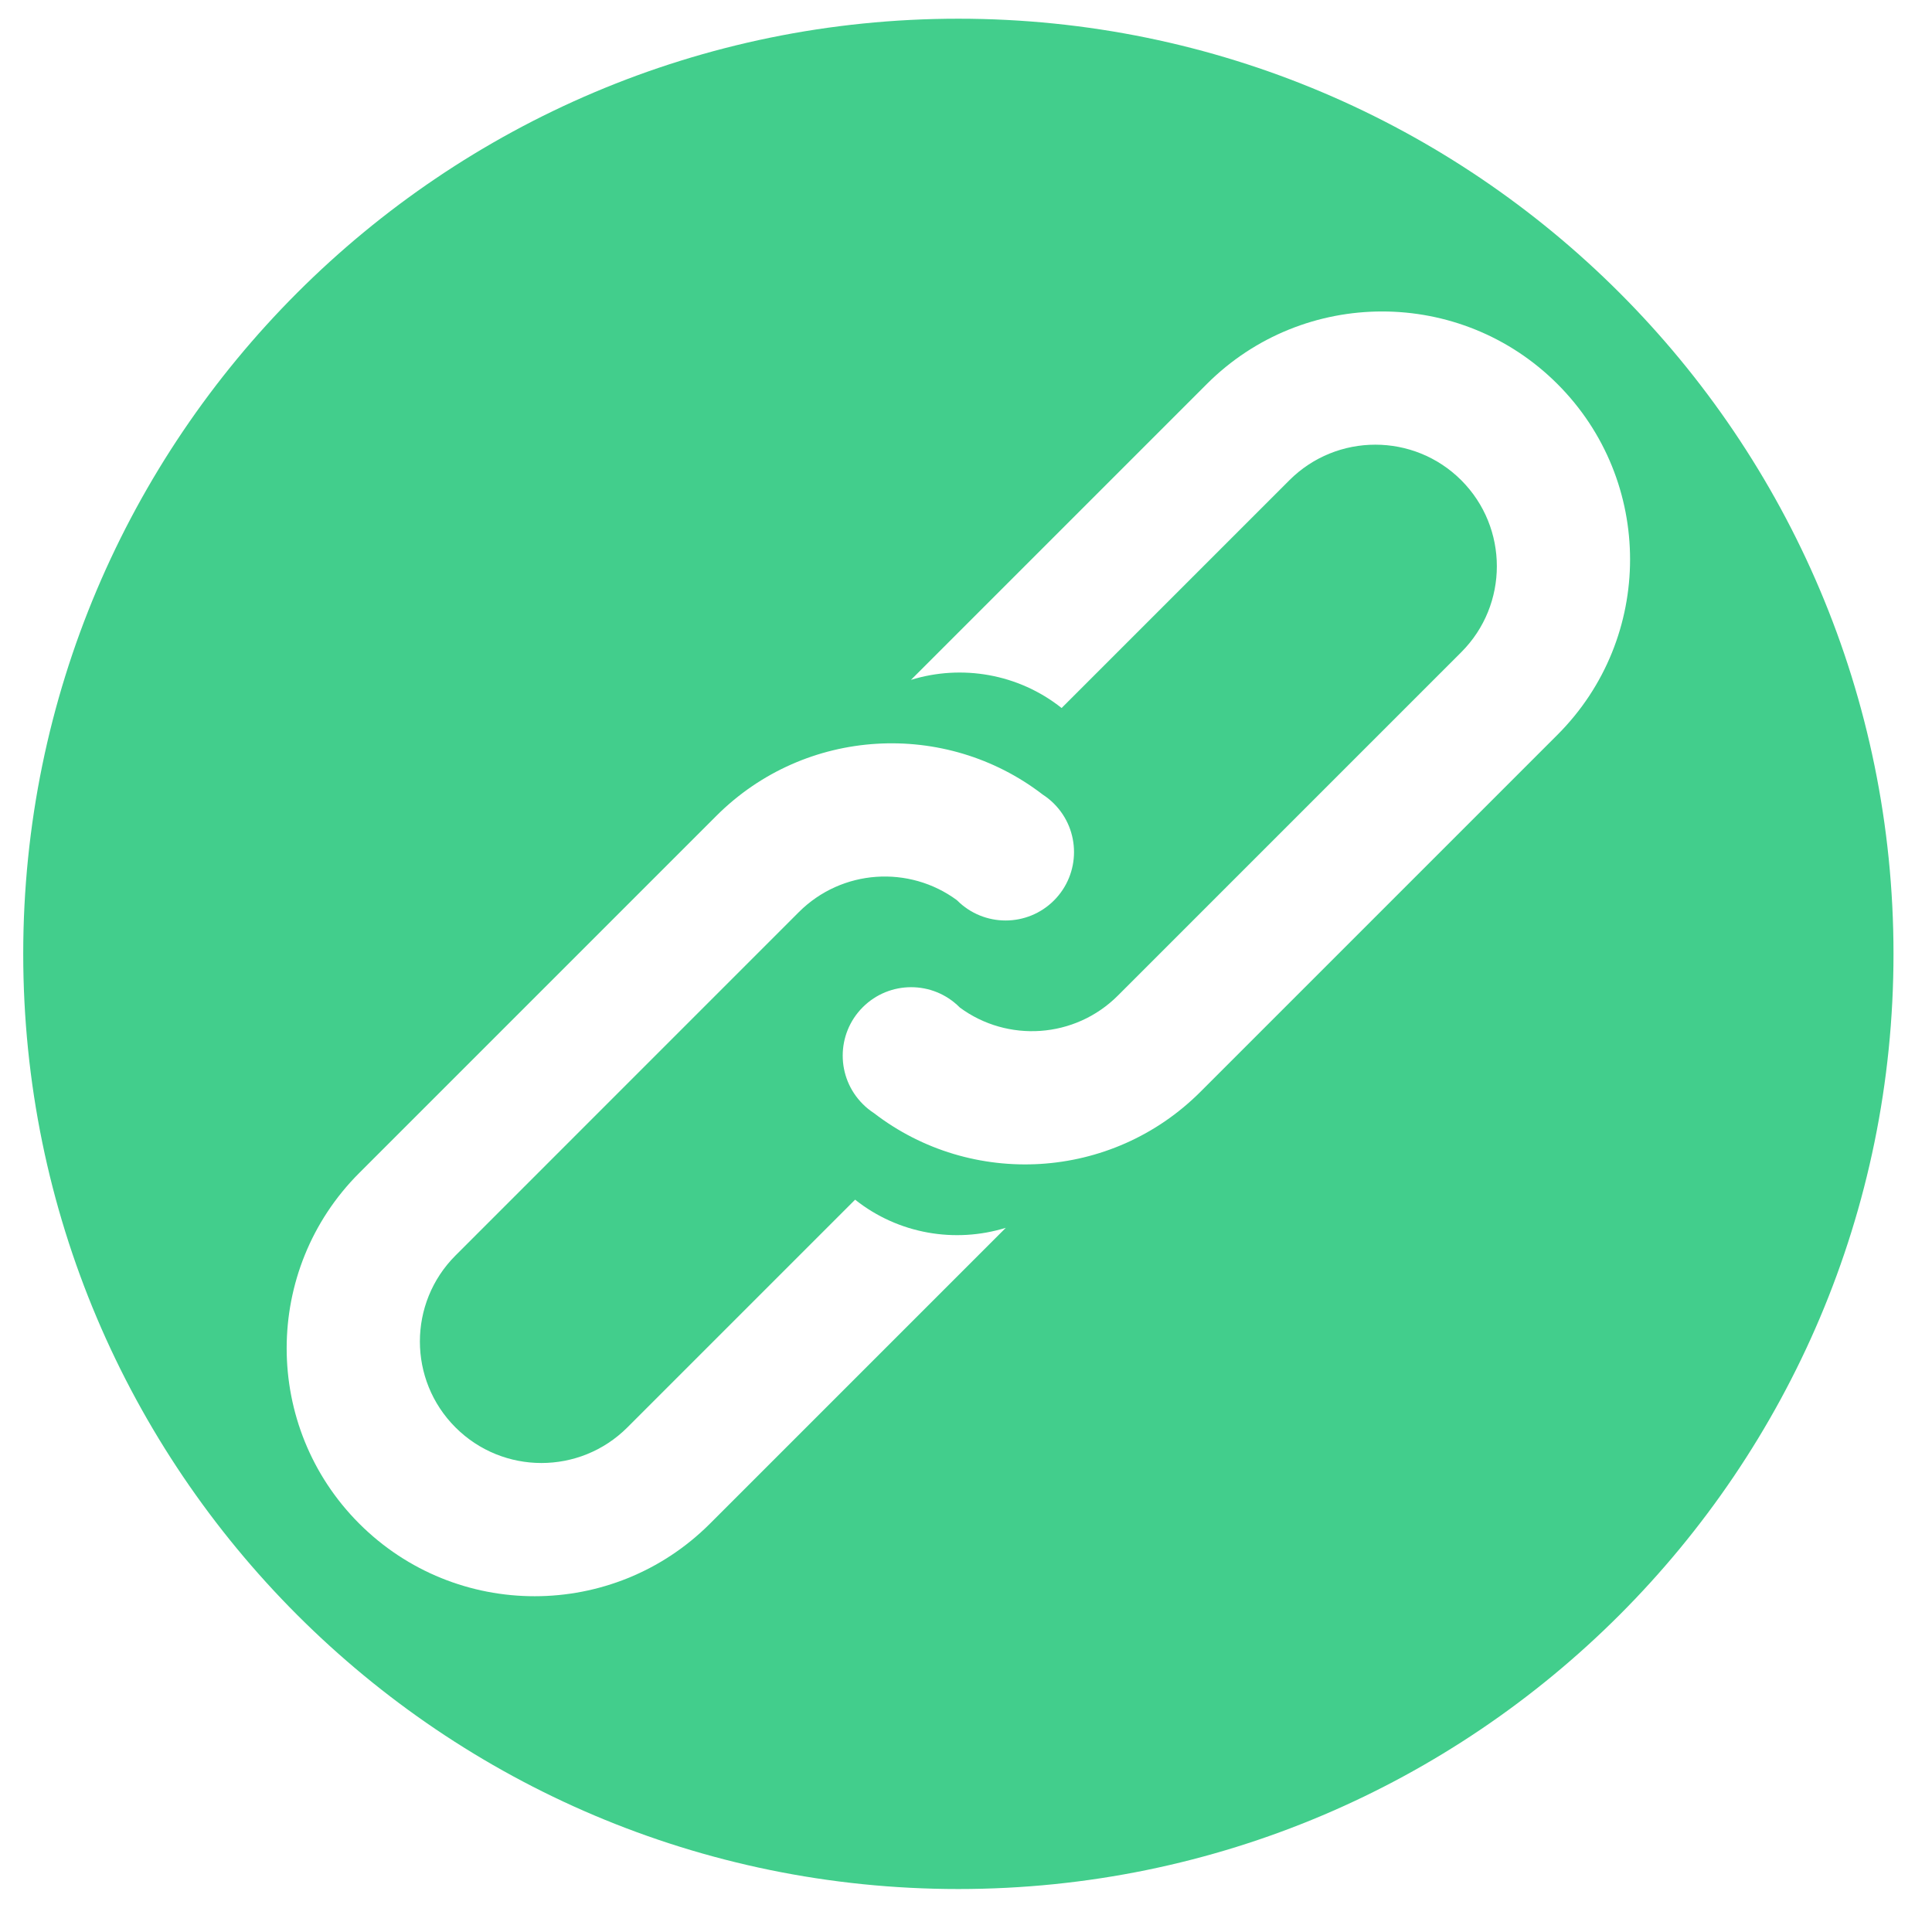 <?xml version="1.0" encoding="UTF-8" standalone="no"?><!DOCTYPE svg PUBLIC "-//W3C//DTD SVG 1.1//EN" "http://www.w3.org/Graphics/SVG/1.1/DTD/svg11.dtd"><svg width="100%" height="100%" viewBox="0 0 41 41" version="1.1" xmlns="http://www.w3.org/2000/svg" xmlns:xlink="http://www.w3.org/1999/xlink" xml:space="preserve" xmlns:serif="http://www.serif.com/" style="fill-rule:evenodd;clip-rule:evenodd;stroke-linejoin:round;stroke-miterlimit:2;"><path id="link-icon" d="M20.338,0.397c10.953,0 19.845,8.892 19.845,19.845c0,10.953 -8.892,19.846 -19.845,19.846c-10.953,0 -19.845,-8.893 -19.845,-19.846c0,-10.953 8.892,-19.845 19.845,-19.845Zm-0.031,18.706c-1.01,-0.745 -2.44,-0.66 -3.354,0.253l-7.287,7.288c-1.007,1.007 -1.007,2.642 0,3.648c1.007,1.007 2.641,1.007 3.648,0l4.833,-4.833c0.919,0.731 2.123,0.929 3.198,0.597l-6.278,6.278c-2.054,2.054 -5.389,2.054 -7.443,0c-2.054,-2.054 -2.054,-5.389 0,-7.442l7.577,-7.577c1.89,-1.89 4.864,-2.041 6.927,-0.453c0.085,0.055 0.165,0.119 0.239,0.193c0.567,0.567 0.567,1.487 0,2.054c-0.566,0.567 -1.487,0.567 -2.054,0c-0.002,-0.002 -0.004,-0.004 -0.006,-0.006Zm0.063,2.279c1.009,0.744 2.439,0.66 3.353,-0.254l7.288,-7.288c1.006,-1.006 1.006,-2.641 -0,-3.648c-1.007,-1.007 -2.642,-1.007 -3.649,0l-4.833,4.833c-0.919,-0.73 -2.123,-0.929 -3.197,-0.597l6.278,-6.278c2.054,-2.054 5.389,-2.053 7.442,0c2.054,2.054 2.054,5.389 0,7.443l-7.577,7.577c-1.889,1.89 -4.864,2.041 -6.927,0.453c-0.085,-0.055 -0.165,-0.119 -0.239,-0.194c-0.567,-0.567 -0.567,-1.487 0,-2.054c0.567,-0.567 1.487,-0.567 2.054,0c0.002,0.002 0.004,0.005 0.007,0.007Z" style="fill:#42ce8c;"/></svg>